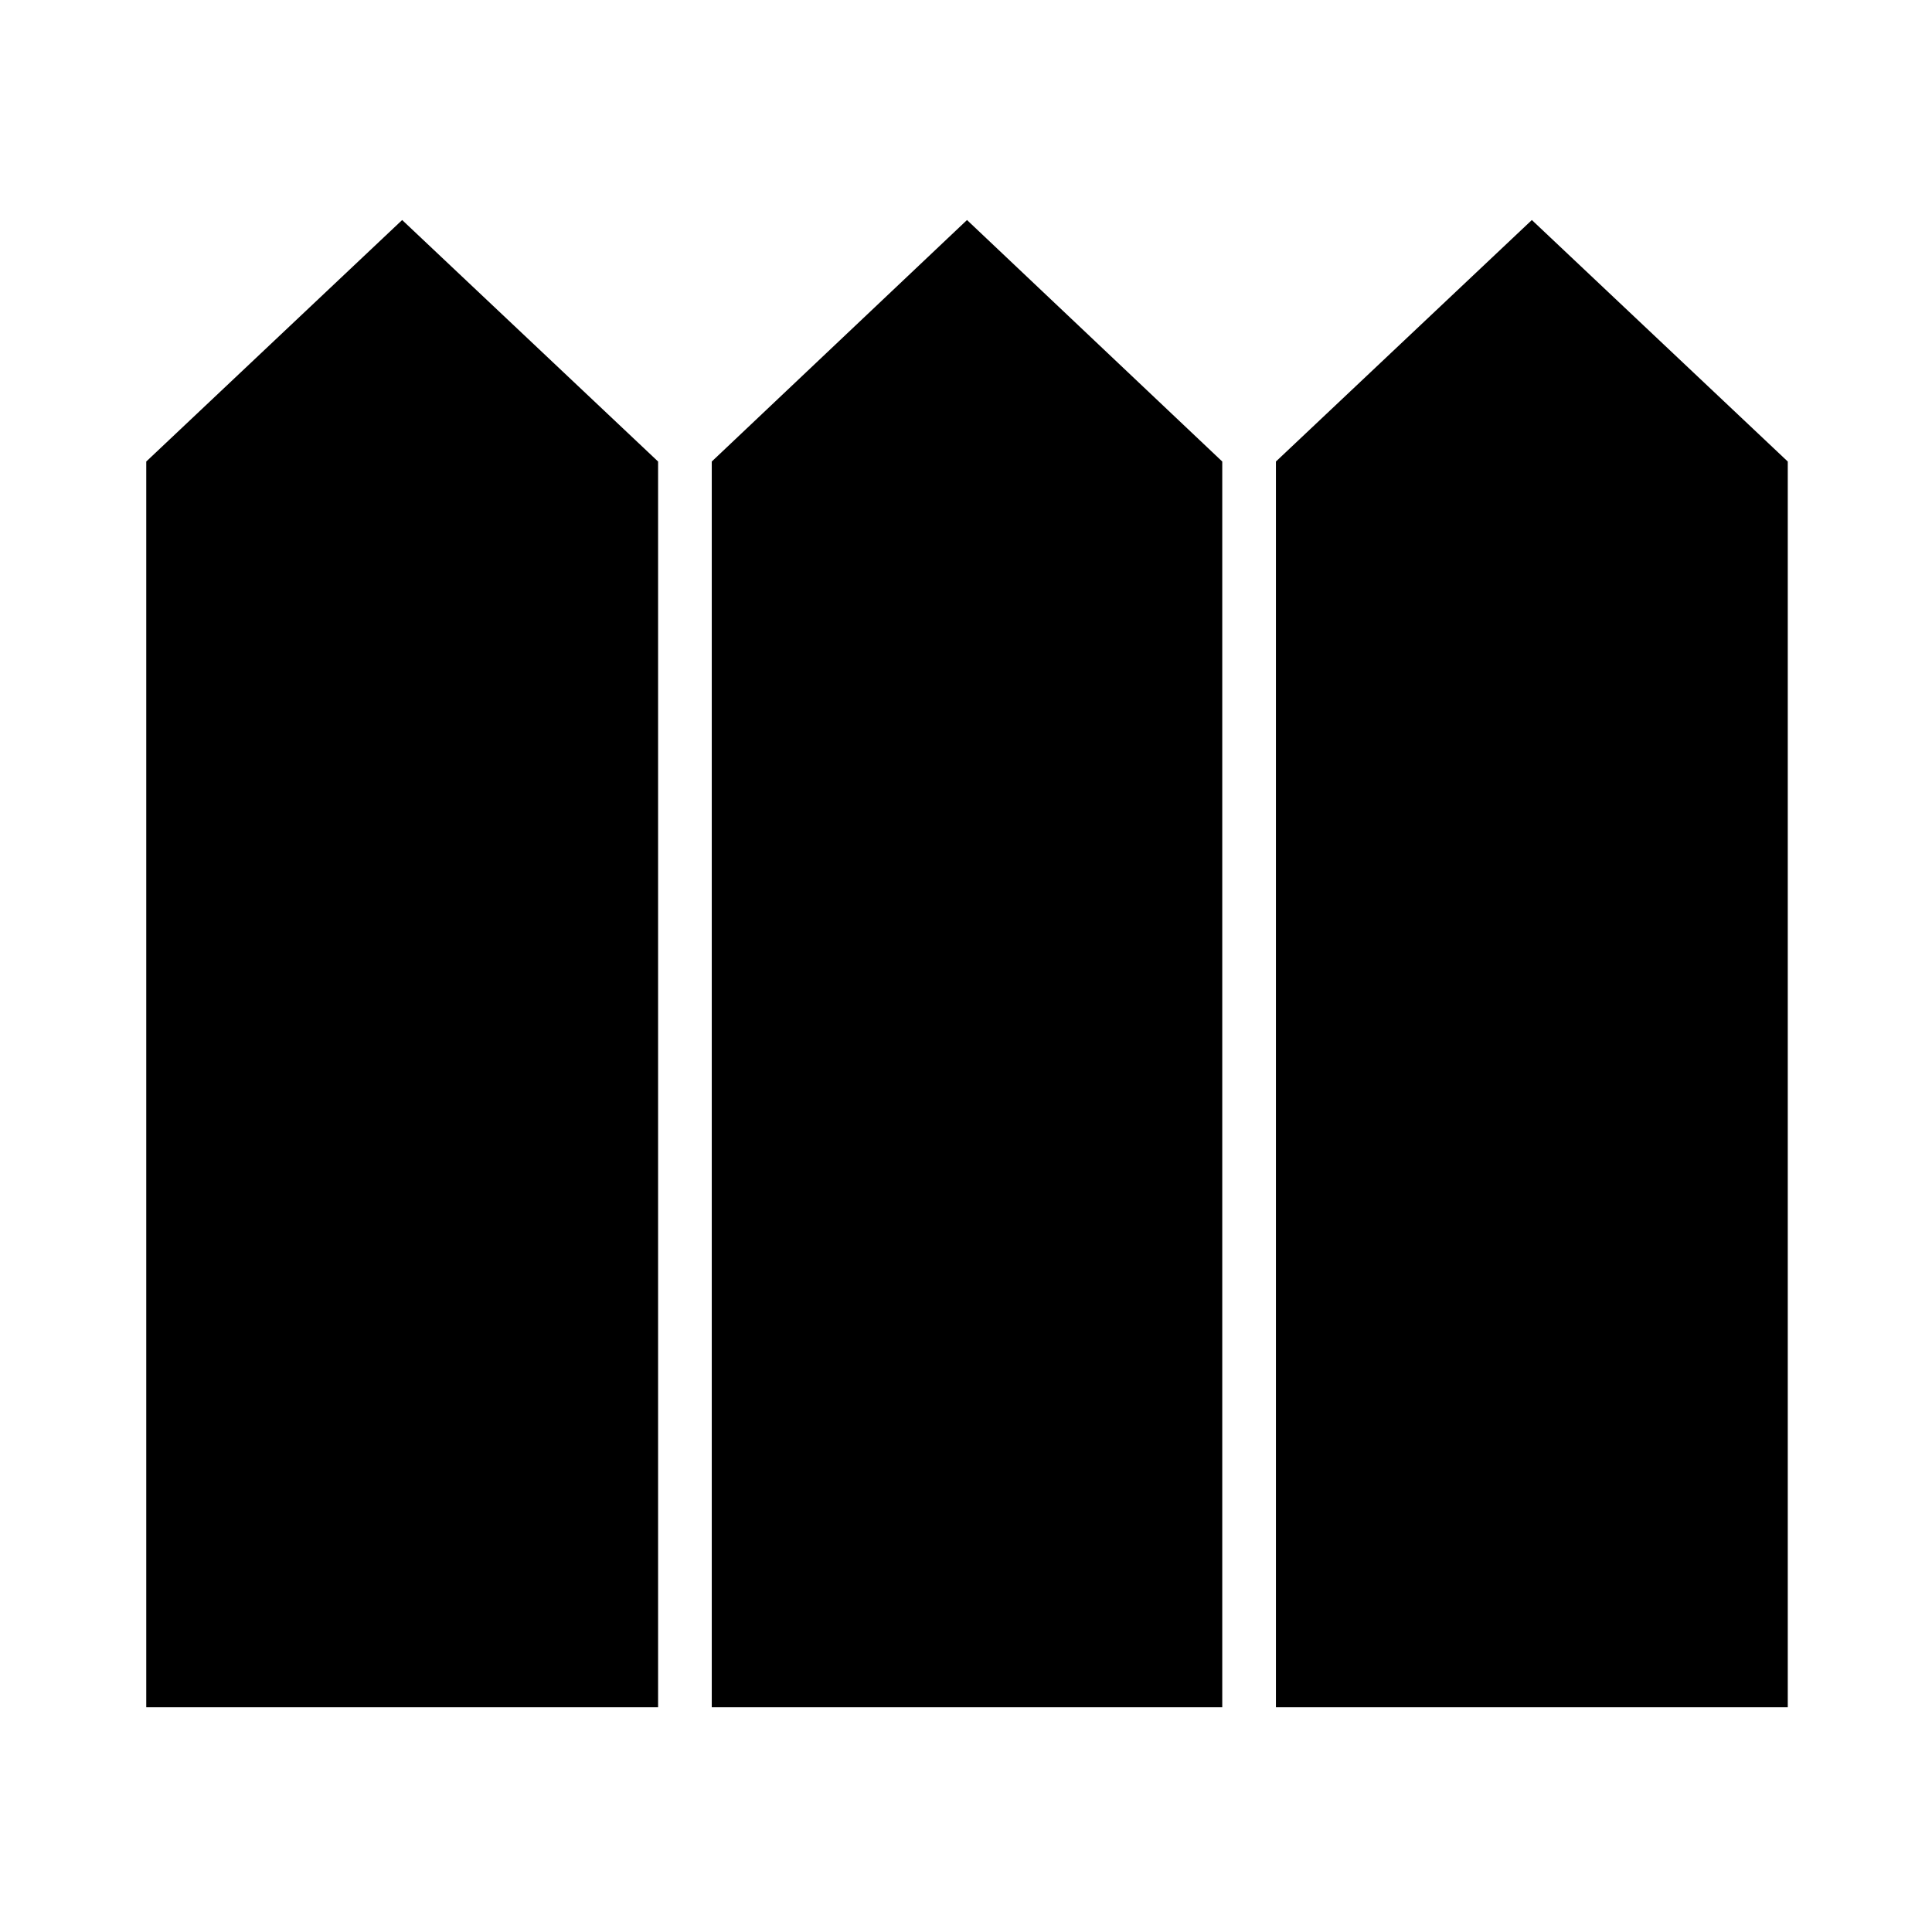 <svg xmlns="http://www.w3.org/2000/svg" height="40" viewBox="0 -960 960 960" width="40"><path d="M72.67-111.67H327v-619l-127.17-120-127.16 120v619Zm281 0h253.66v-619l-126.83-120-126.83 120v619Zm280.33 0h254.33v-619l-127.16-120-127.17 120v619Z"/></svg>